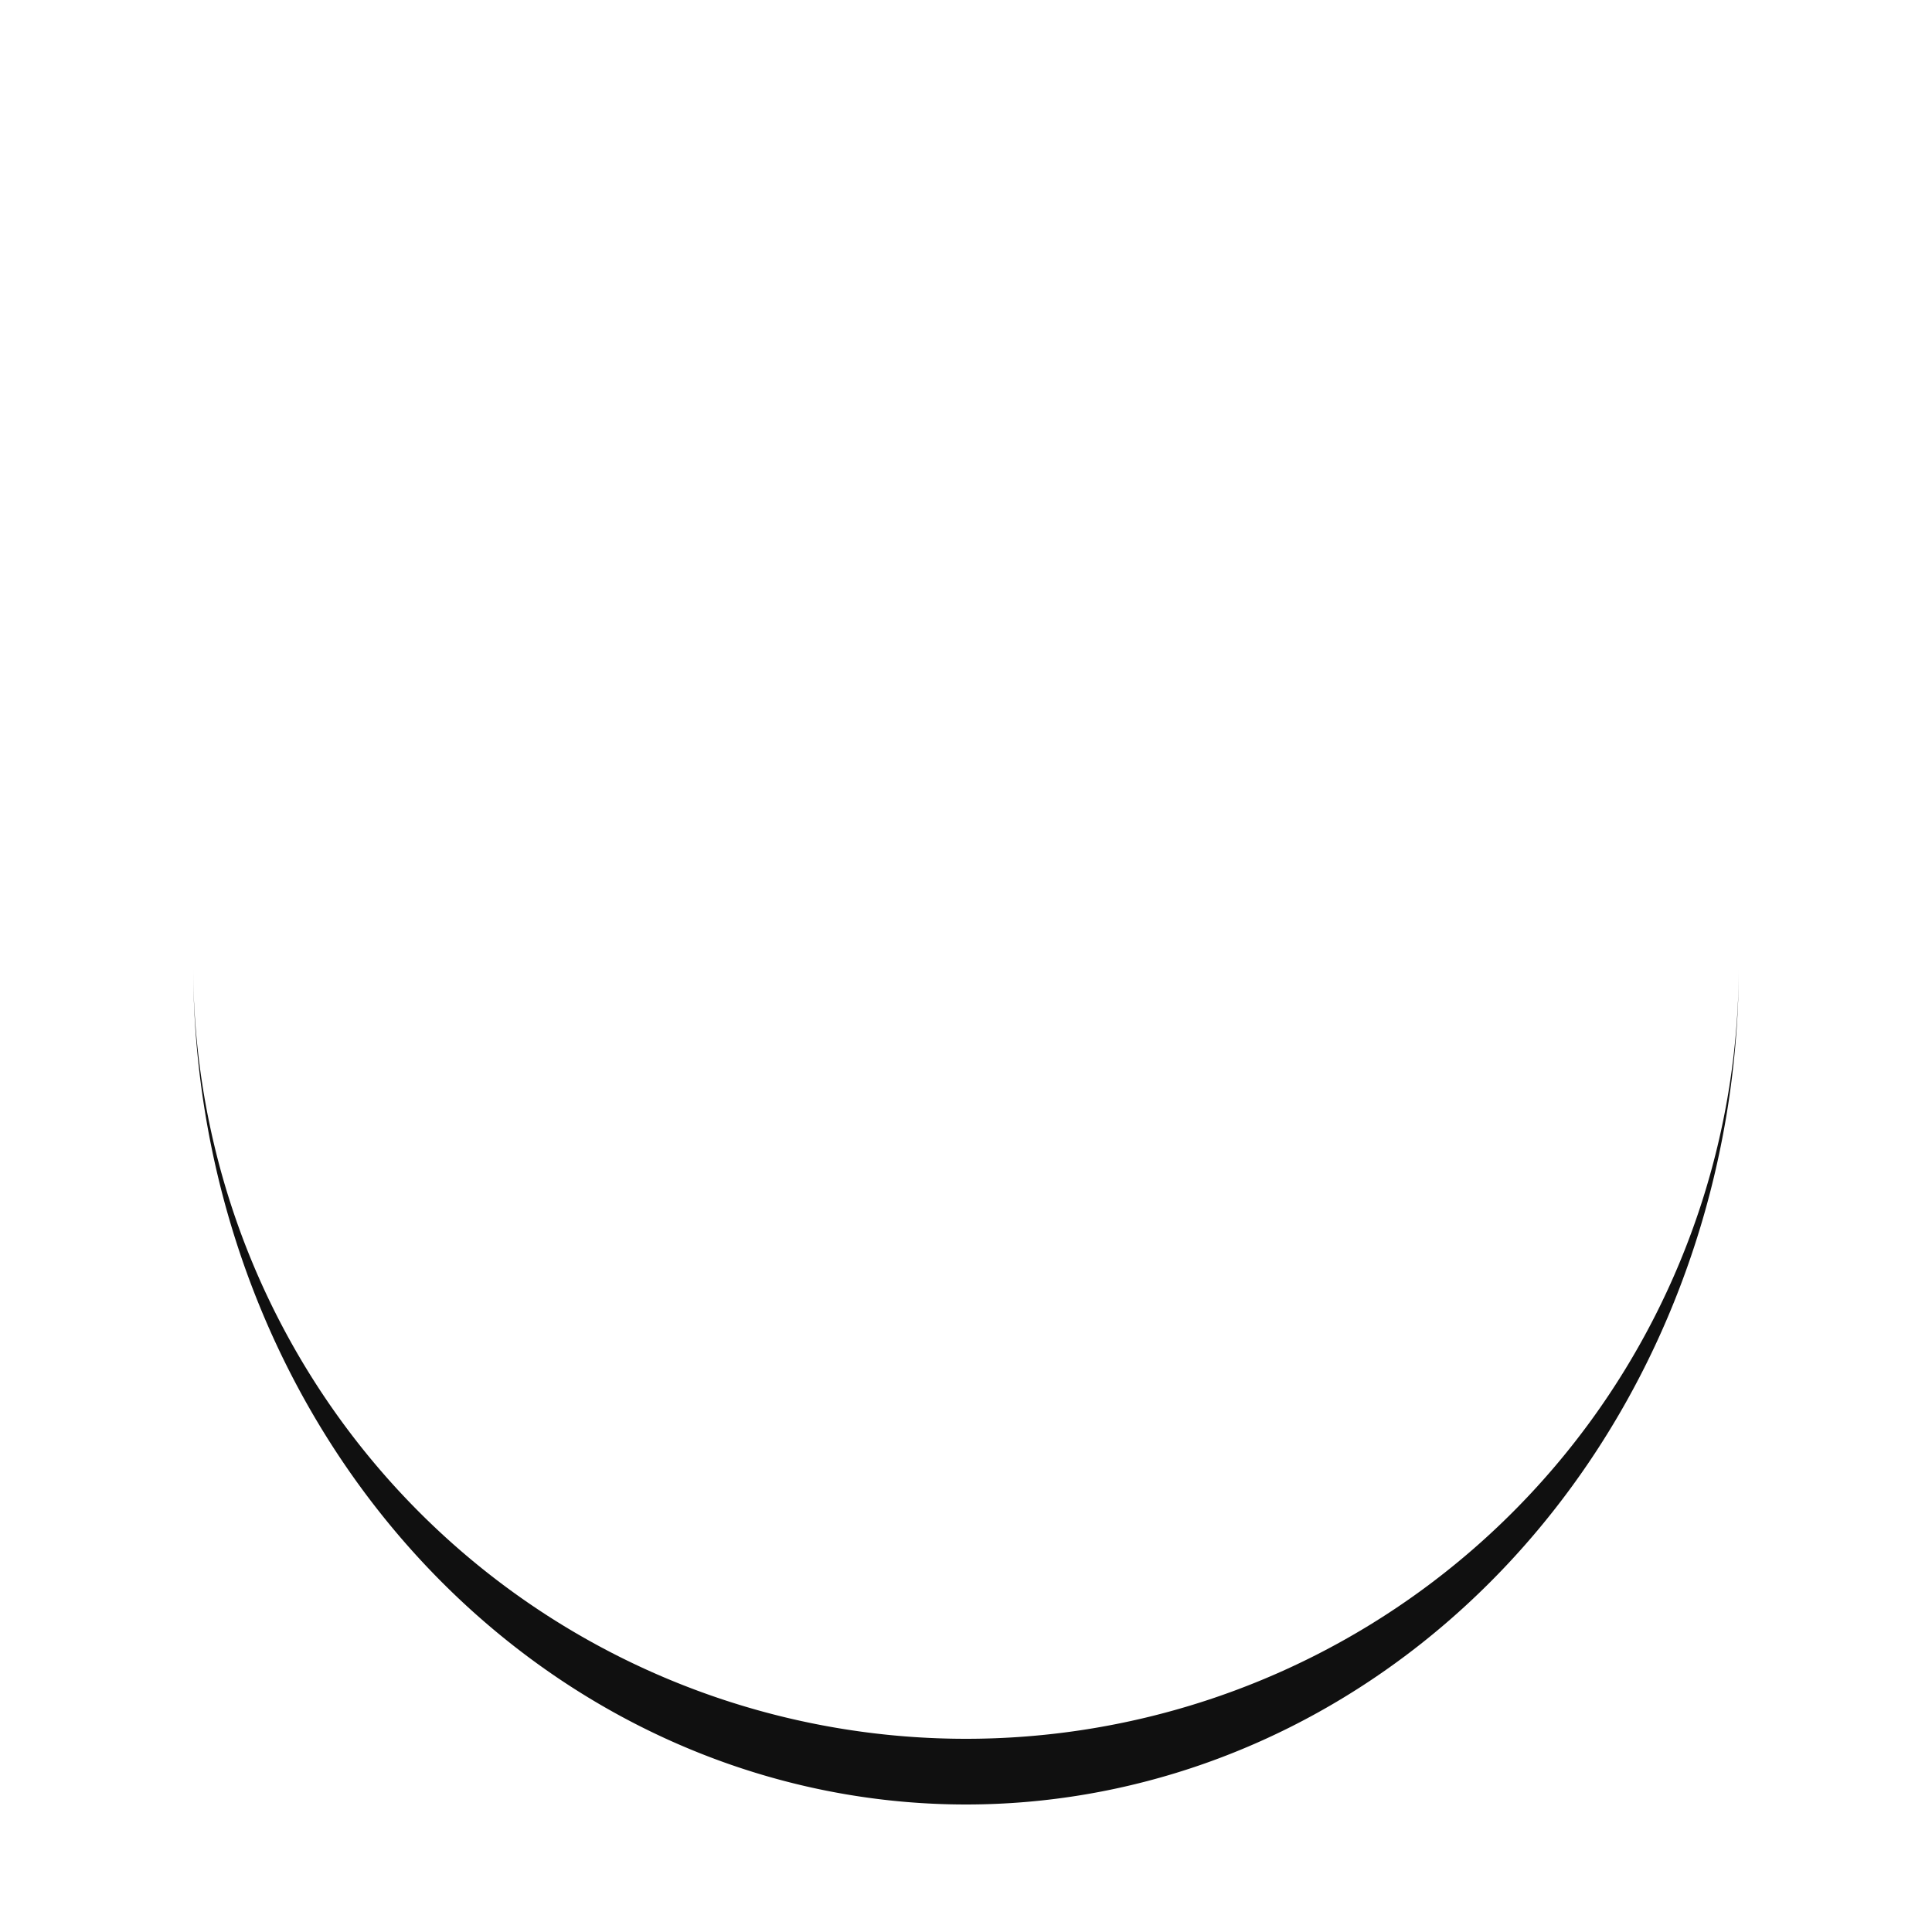 <?xml version="1.0" encoding="utf-8"?>
<svg xmlns="http://www.w3.org/2000/svg" xmlns:xlink="http://www.w3.org/1999/xlink" style="margin: auto; background: none; display: block; shape-rendering: auto;" width="200px" height="200px" viewBox="0 0 100 100" preserveAspectRatio="xMidYMid">
<path d="M10 50A40 40 0 0 0 90 50A40 43.4 0 0 1 10 50" fill="#101010" stroke="none">
  <animateTransform attributeName="transform" type="rotate" dur="1s" repeatCount="indefinite" keyTimes="0;1" values="0 50 51.7;360 50 51.7"></animateTransform>
</path></svg>